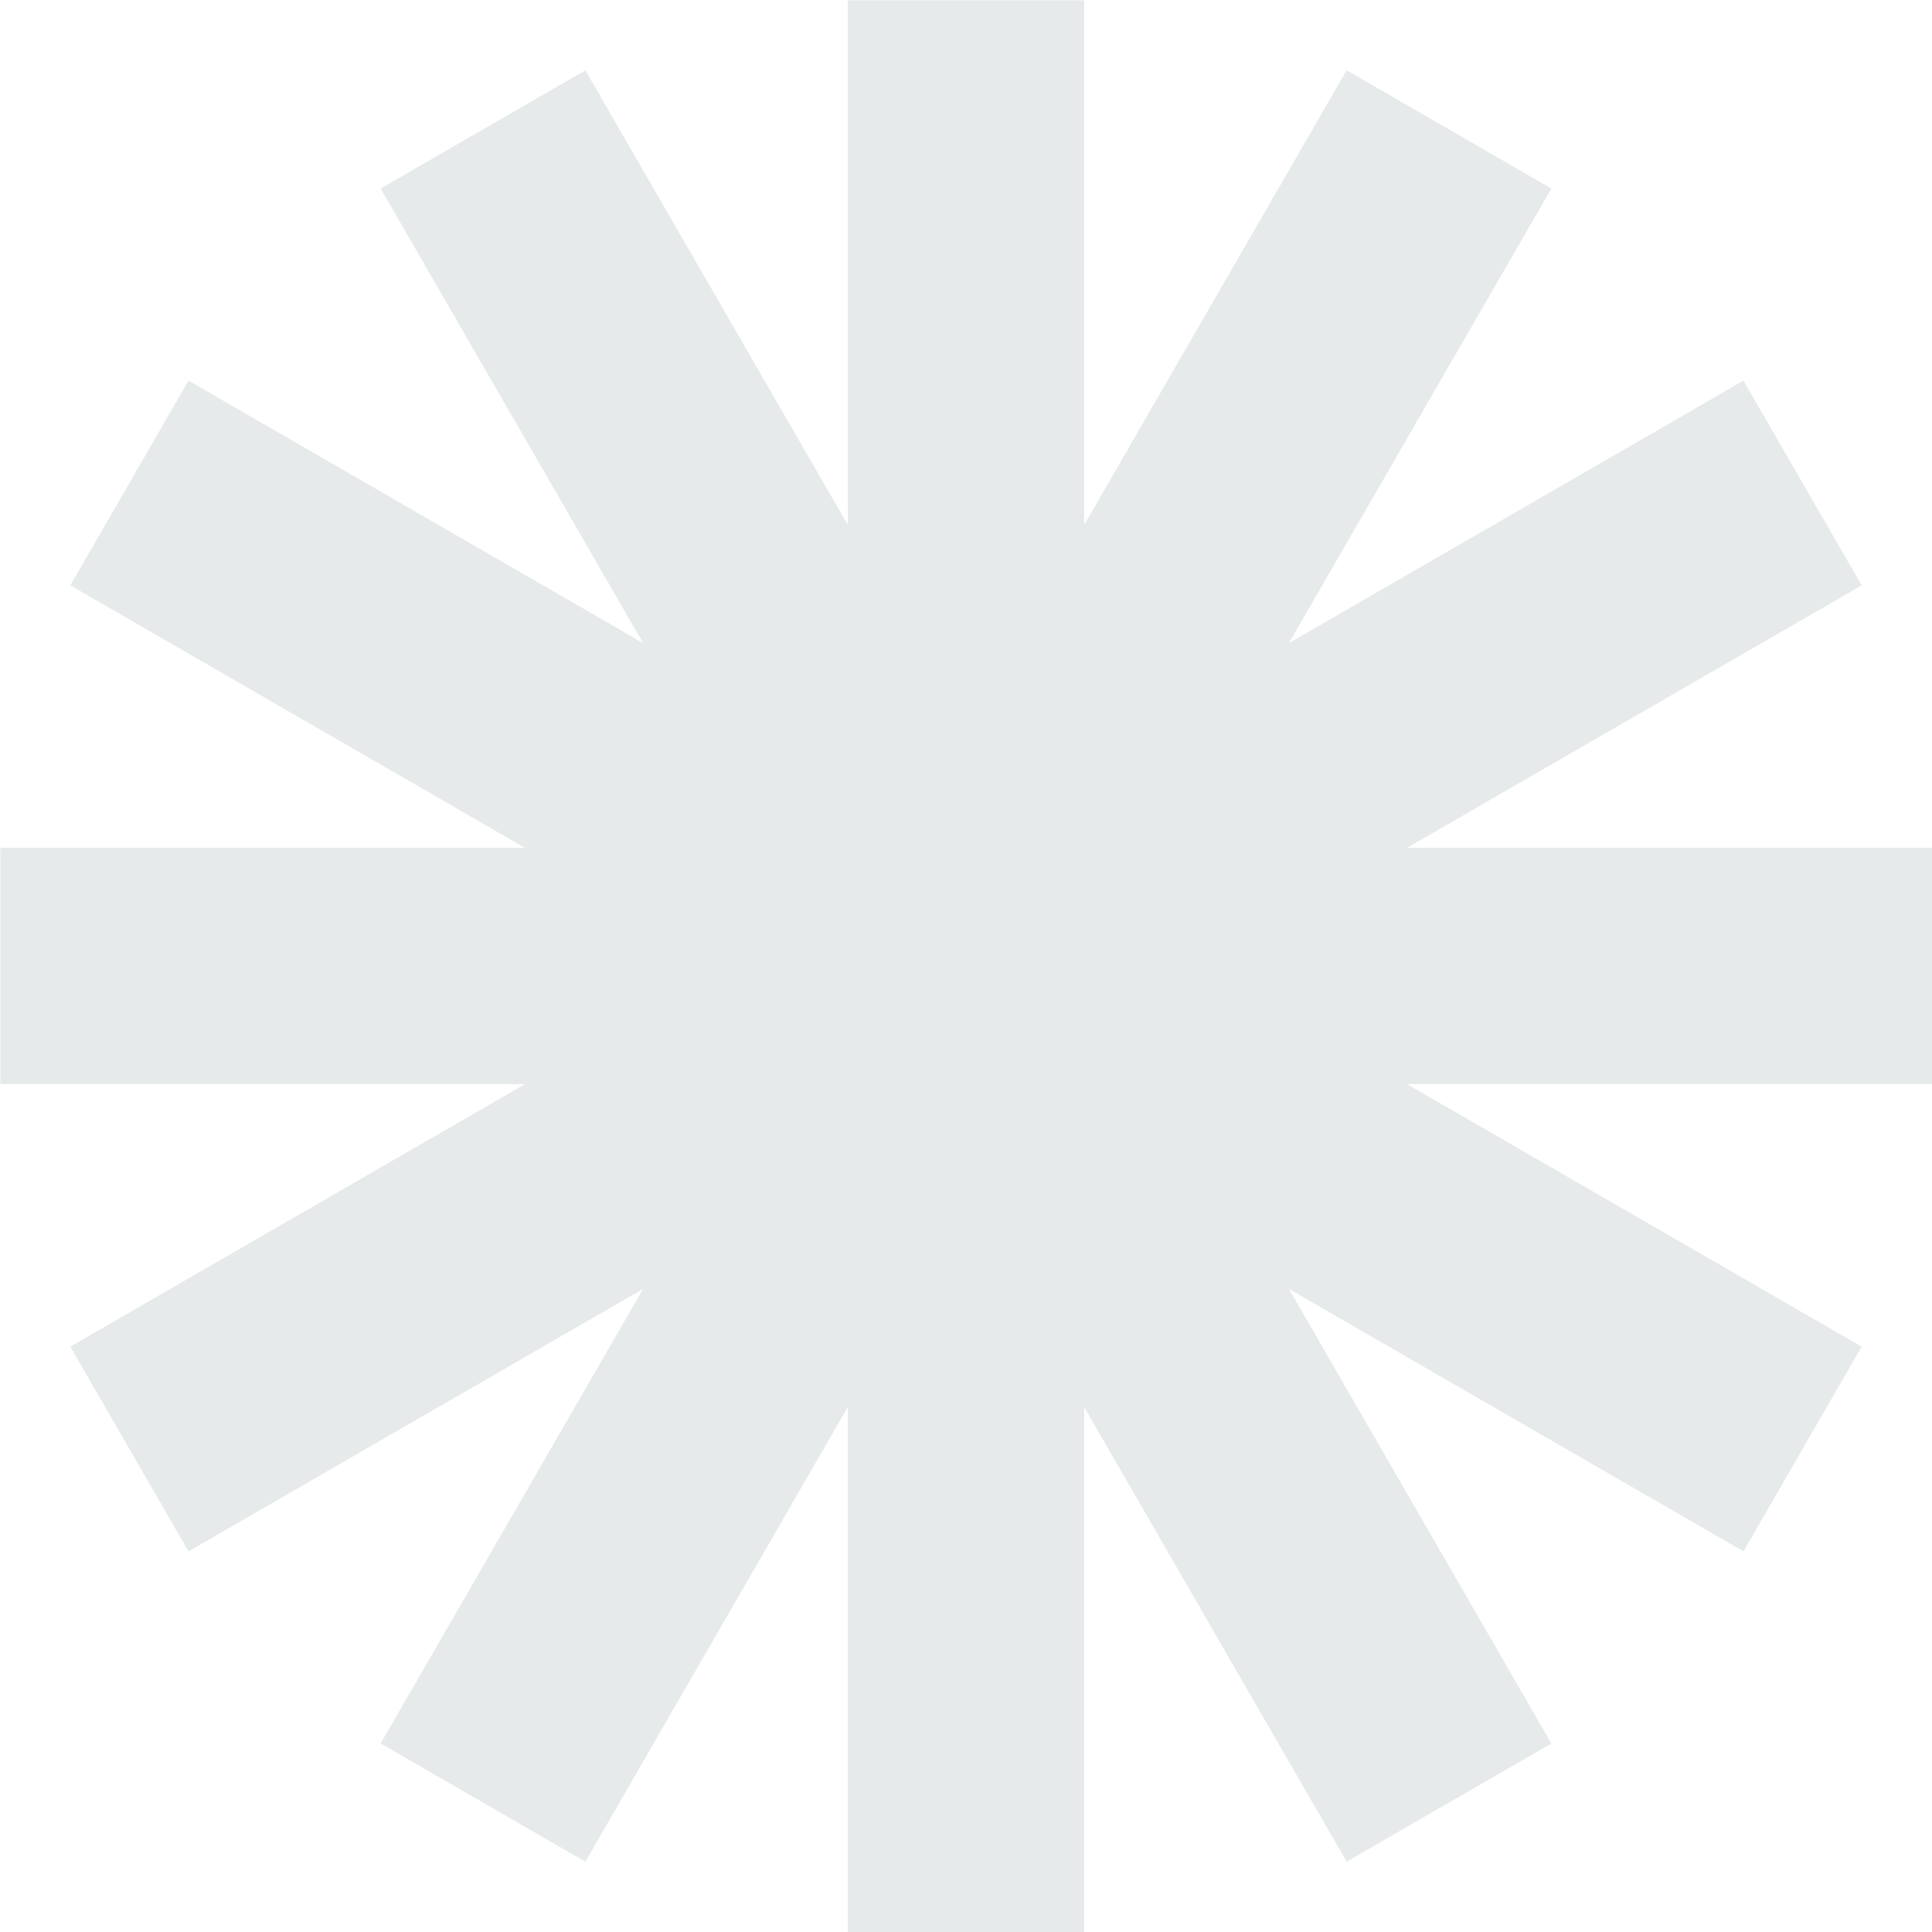 <svg xmlns="http://www.w3.org/2000/svg" xmlns:xlink="http://www.w3.org/1999/xlink" width="1080" zoomAndPan="magnify" viewBox="0 0 810 810" height="1080" preserveAspectRatio="xMidYMid meet" version="1.0"><defs><filter x="0%" y="0%" width="100%" height="100%" id="f77c4743fc"><feColorMatrix values="0 0 0 0 1 0 0 0 0 1 0 0 0 0 1 0 0 0 1 0" color-interpolation-filters="sRGB"/></filter><mask id="6525e20b40"><g filter="url(#f77c4743fc)"><rect x="-81" width="972" fill="#000000" y="-81" height="972" fill-opacity="0.11"/></g></mask><clipPath id="91c735c623"><rect x="0" width="810" y="0" height="810"/></clipPath></defs><g mask="url(#6525e20b40)"><g transform="matrix(1, 0, 0, 1, 0, 0)"><g clip-path="url(#91c735c623)"><path fill="#18403e" d="M 810 355.445 L 589.922 355.445 L 780.516 245.414 L 730.961 159.586 L 540.367 269.633 L 650.414 79.039 L 564.586 29.484 L 454.539 220.078 L 454.539 0 L 355.445 0 L 355.445 220.078 L 245.414 29.484 L 159.586 79.039 L 269.633 269.633 L 79.039 159.586 L 29.484 245.414 L 220.078 355.445 L 0 355.445 L 0 454.539 L 220.078 454.539 L 29.484 564.586 L 79.039 650.414 L 269.633 540.367 L 159.586 730.961 L 245.414 780.516 L 355.445 589.906 L 355.445 810 L 454.539 810 L 454.539 589.906 L 564.586 780.516 L 650.414 730.961 L 540.367 540.367 L 730.961 650.414 L 780.516 564.586 L 589.922 454.539 L 810 454.539 Z M 810 355.445 " fill-opacity="1" fill-rule="nonzero"/></g></g></g></svg>